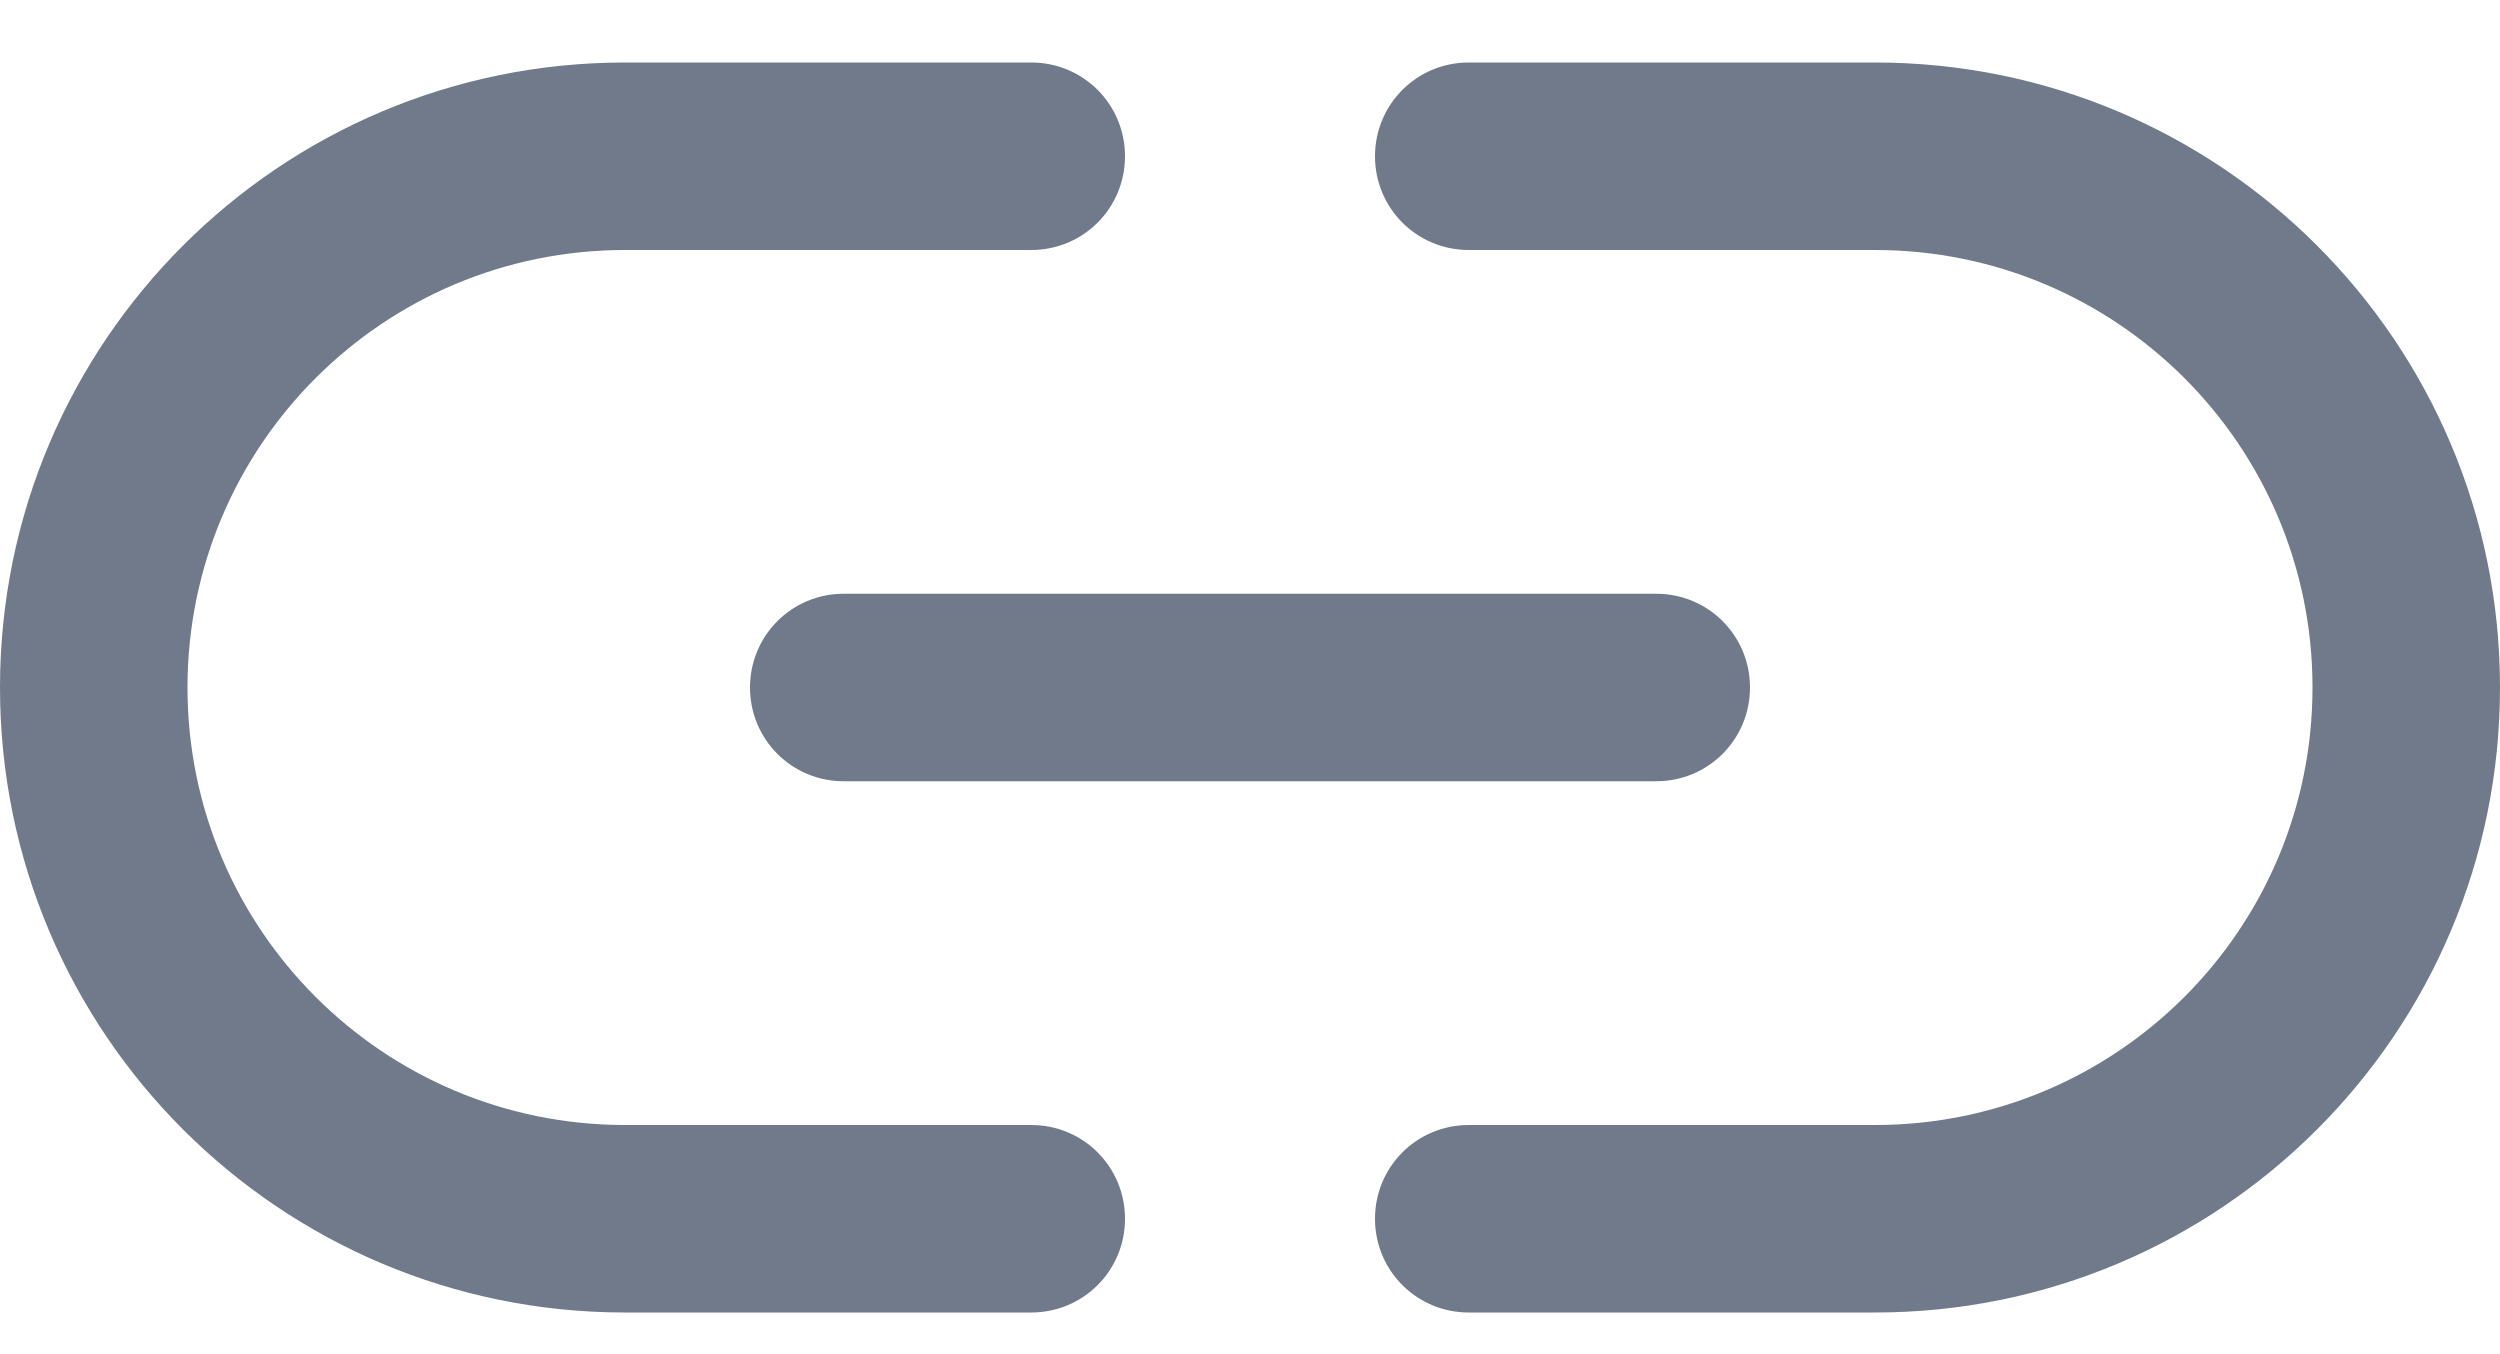 <svg width="24" height="13" viewBox="0 0 24 13" fill="none" xmlns="http://www.w3.org/2000/svg"><path d="M0 6.6C0 3.285 2.686 0.6 6 0.6H9.9C10.399 0.6 10.8 1.001 10.8 1.5C10.8 1.999 10.399 2.4 9.9 2.4H6C3.68 2.4 1.8 4.279 1.8 6.6C1.8 8.921 3.68 10.8 6 10.8H9.9C10.399 10.8 10.8 11.201 10.8 11.7C10.8 12.199 10.399 12.6 9.9 12.6H6C2.686 12.6 0 9.915 0 6.6ZM18 12.6H14.1C13.601 12.6 13.2 12.199 13.2 11.7C13.2 11.201 13.601 10.8 14.1 10.8H18C20.321 10.8 22.2 8.921 22.2 6.6C22.2 4.279 20.321 2.4 18 2.4H14.1C13.601 2.4 13.2 1.999 13.2 1.5C13.2 1.001 13.601 0.6 14.1 0.6H18C21.315 0.6 24 3.285 24 6.6C24 9.915 21.315 12.6 18 12.6ZM15.9 5.7C16.399 5.7 16.8 6.101 16.8 6.6C16.8 7.099 16.399 7.5 15.9 7.5H8.1C7.601 7.5 7.2 7.099 7.2 6.6C7.2 6.101 7.601 5.7 8.1 5.7H15.9Z" fill="#707A8A"/></svg>